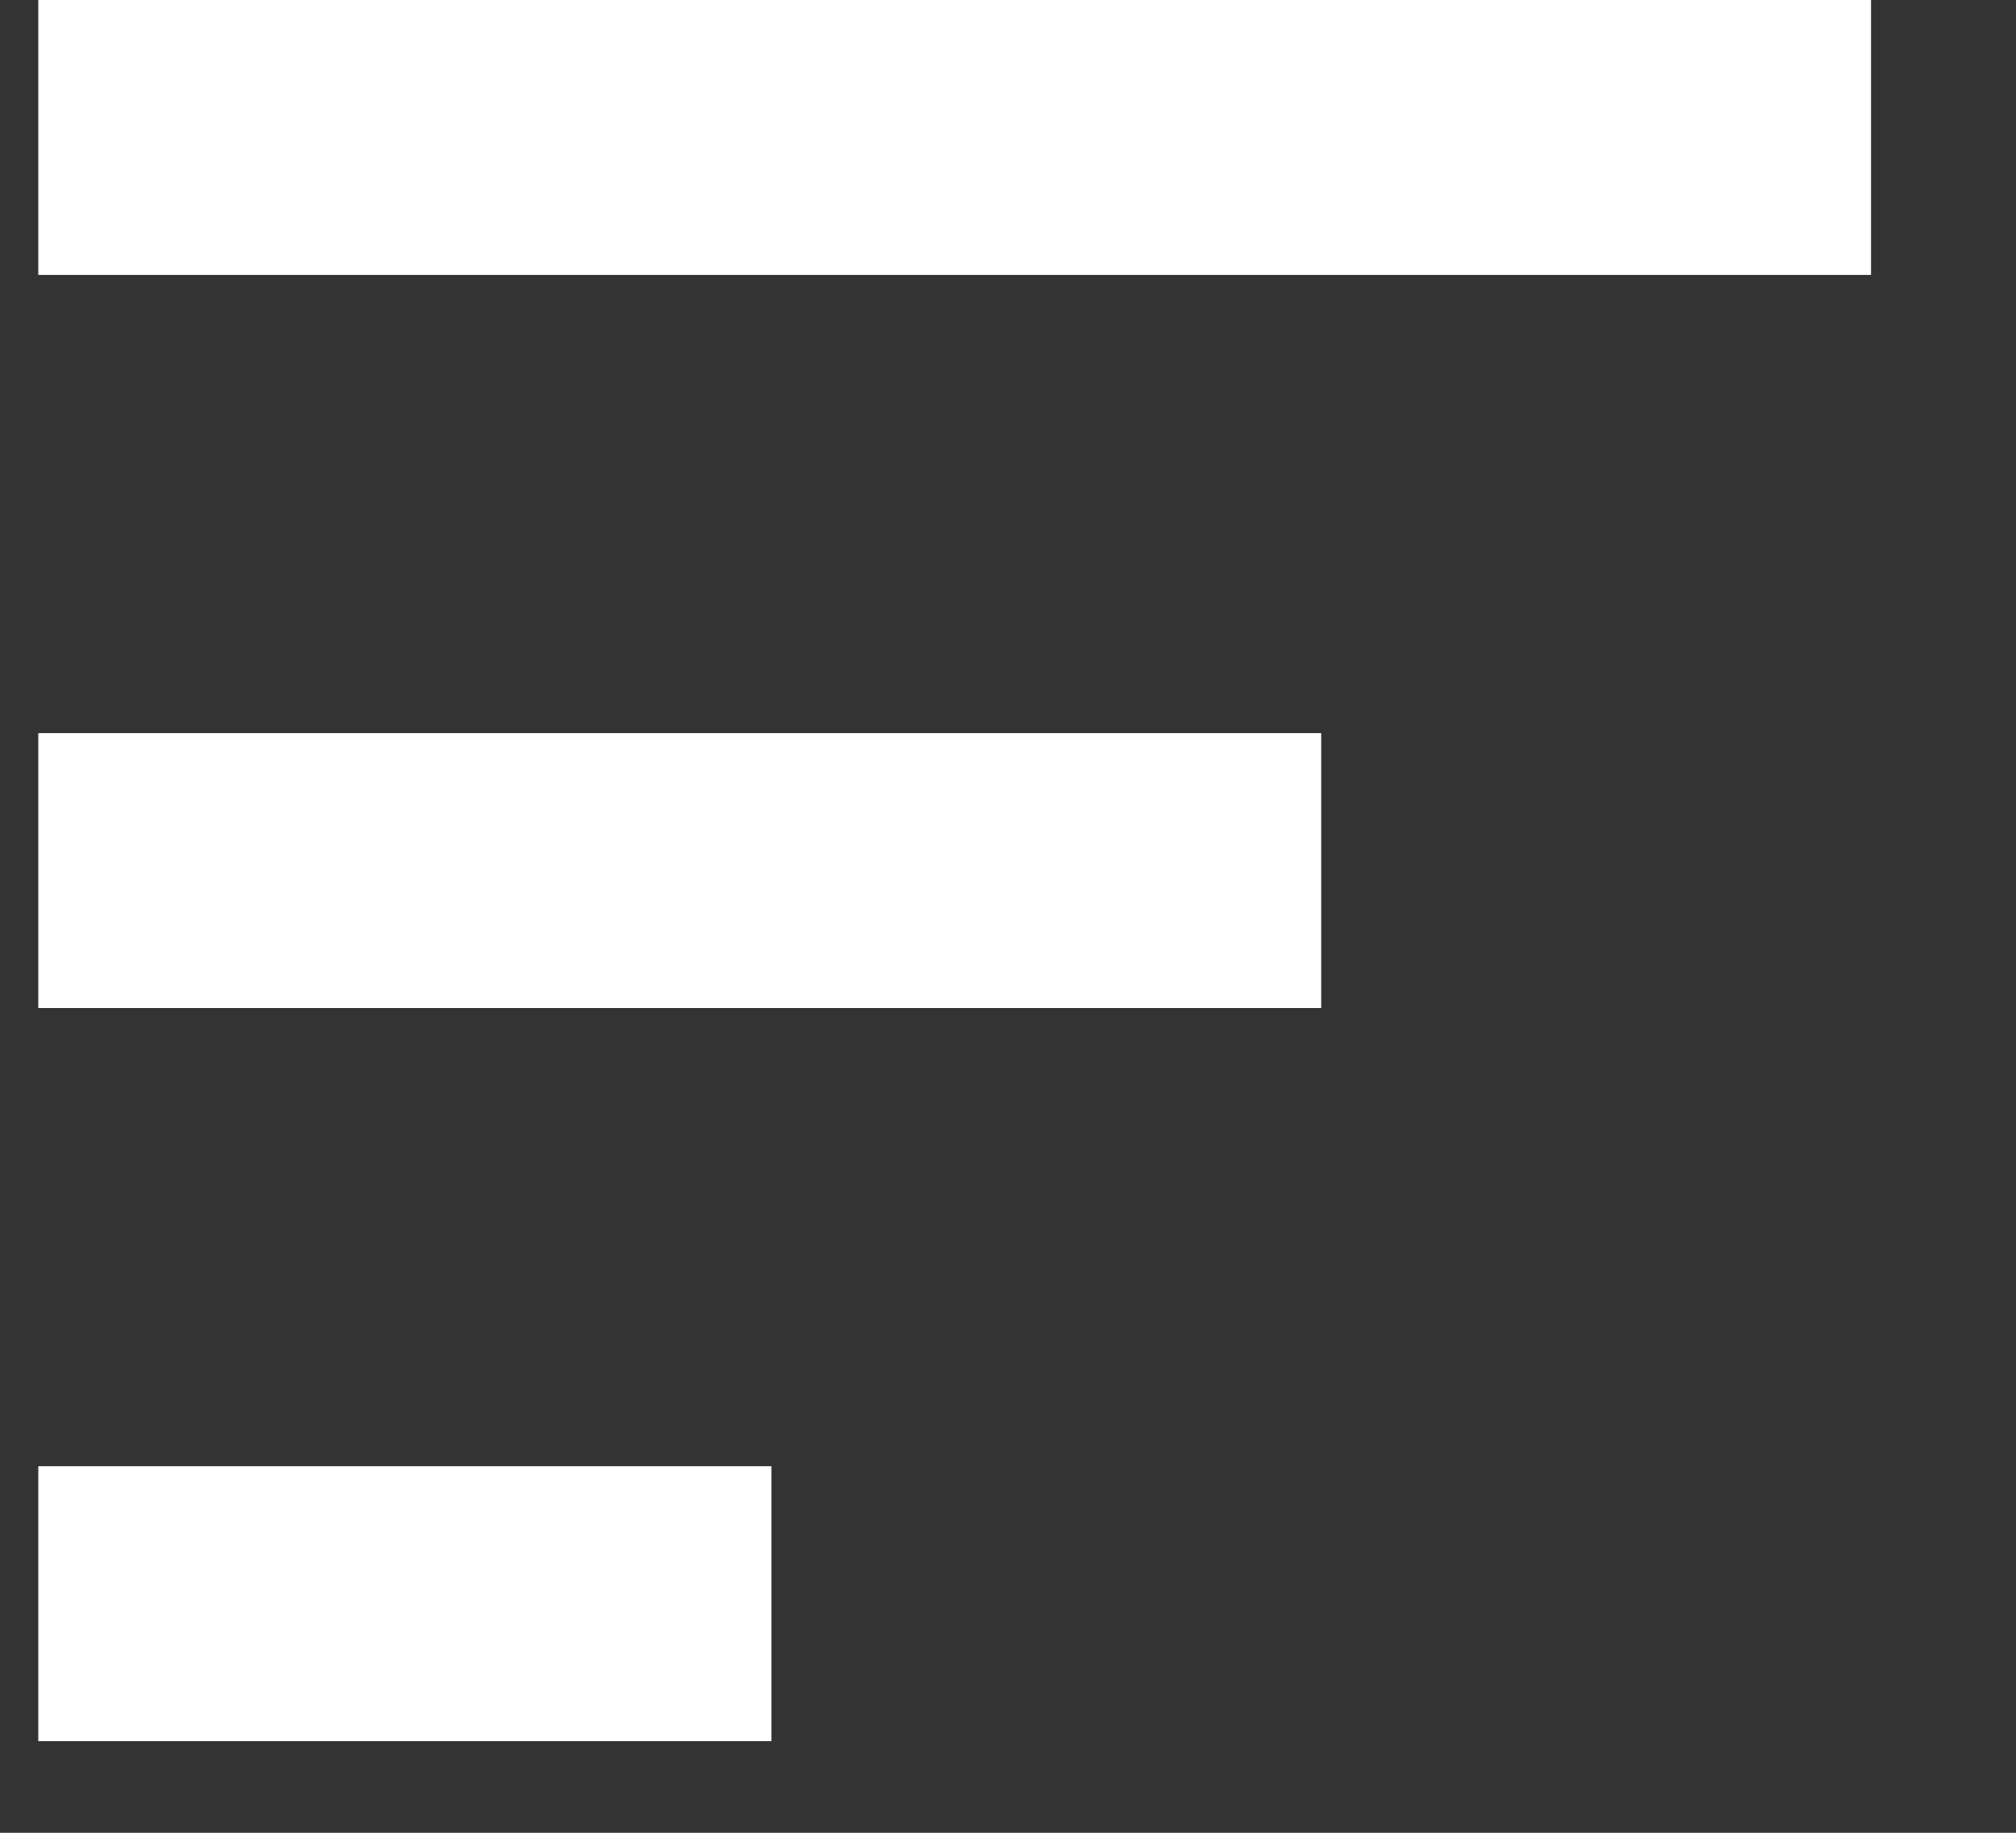 <svg width="11" height="10" viewBox="0 0 11 10" fill="none" xmlns="http://www.w3.org/2000/svg">
<rect x="0" y="0" width="11" height="10" fill="#333333" stroke="none"/>
<rect x="4.209" y="9.5" width="4" height="1.5" transform="rotate(180 4.209 9.5)" fill="white"/>
<rect x="7.209" y="5.5" width="7" height="1.5" transform="rotate(180 7.209 5.5)" fill="white"/>
<rect x="10.209" y="1.5" width="10" height="1.5" transform="rotate(180 10.209 1.5)" fill="white"/>
</svg>
